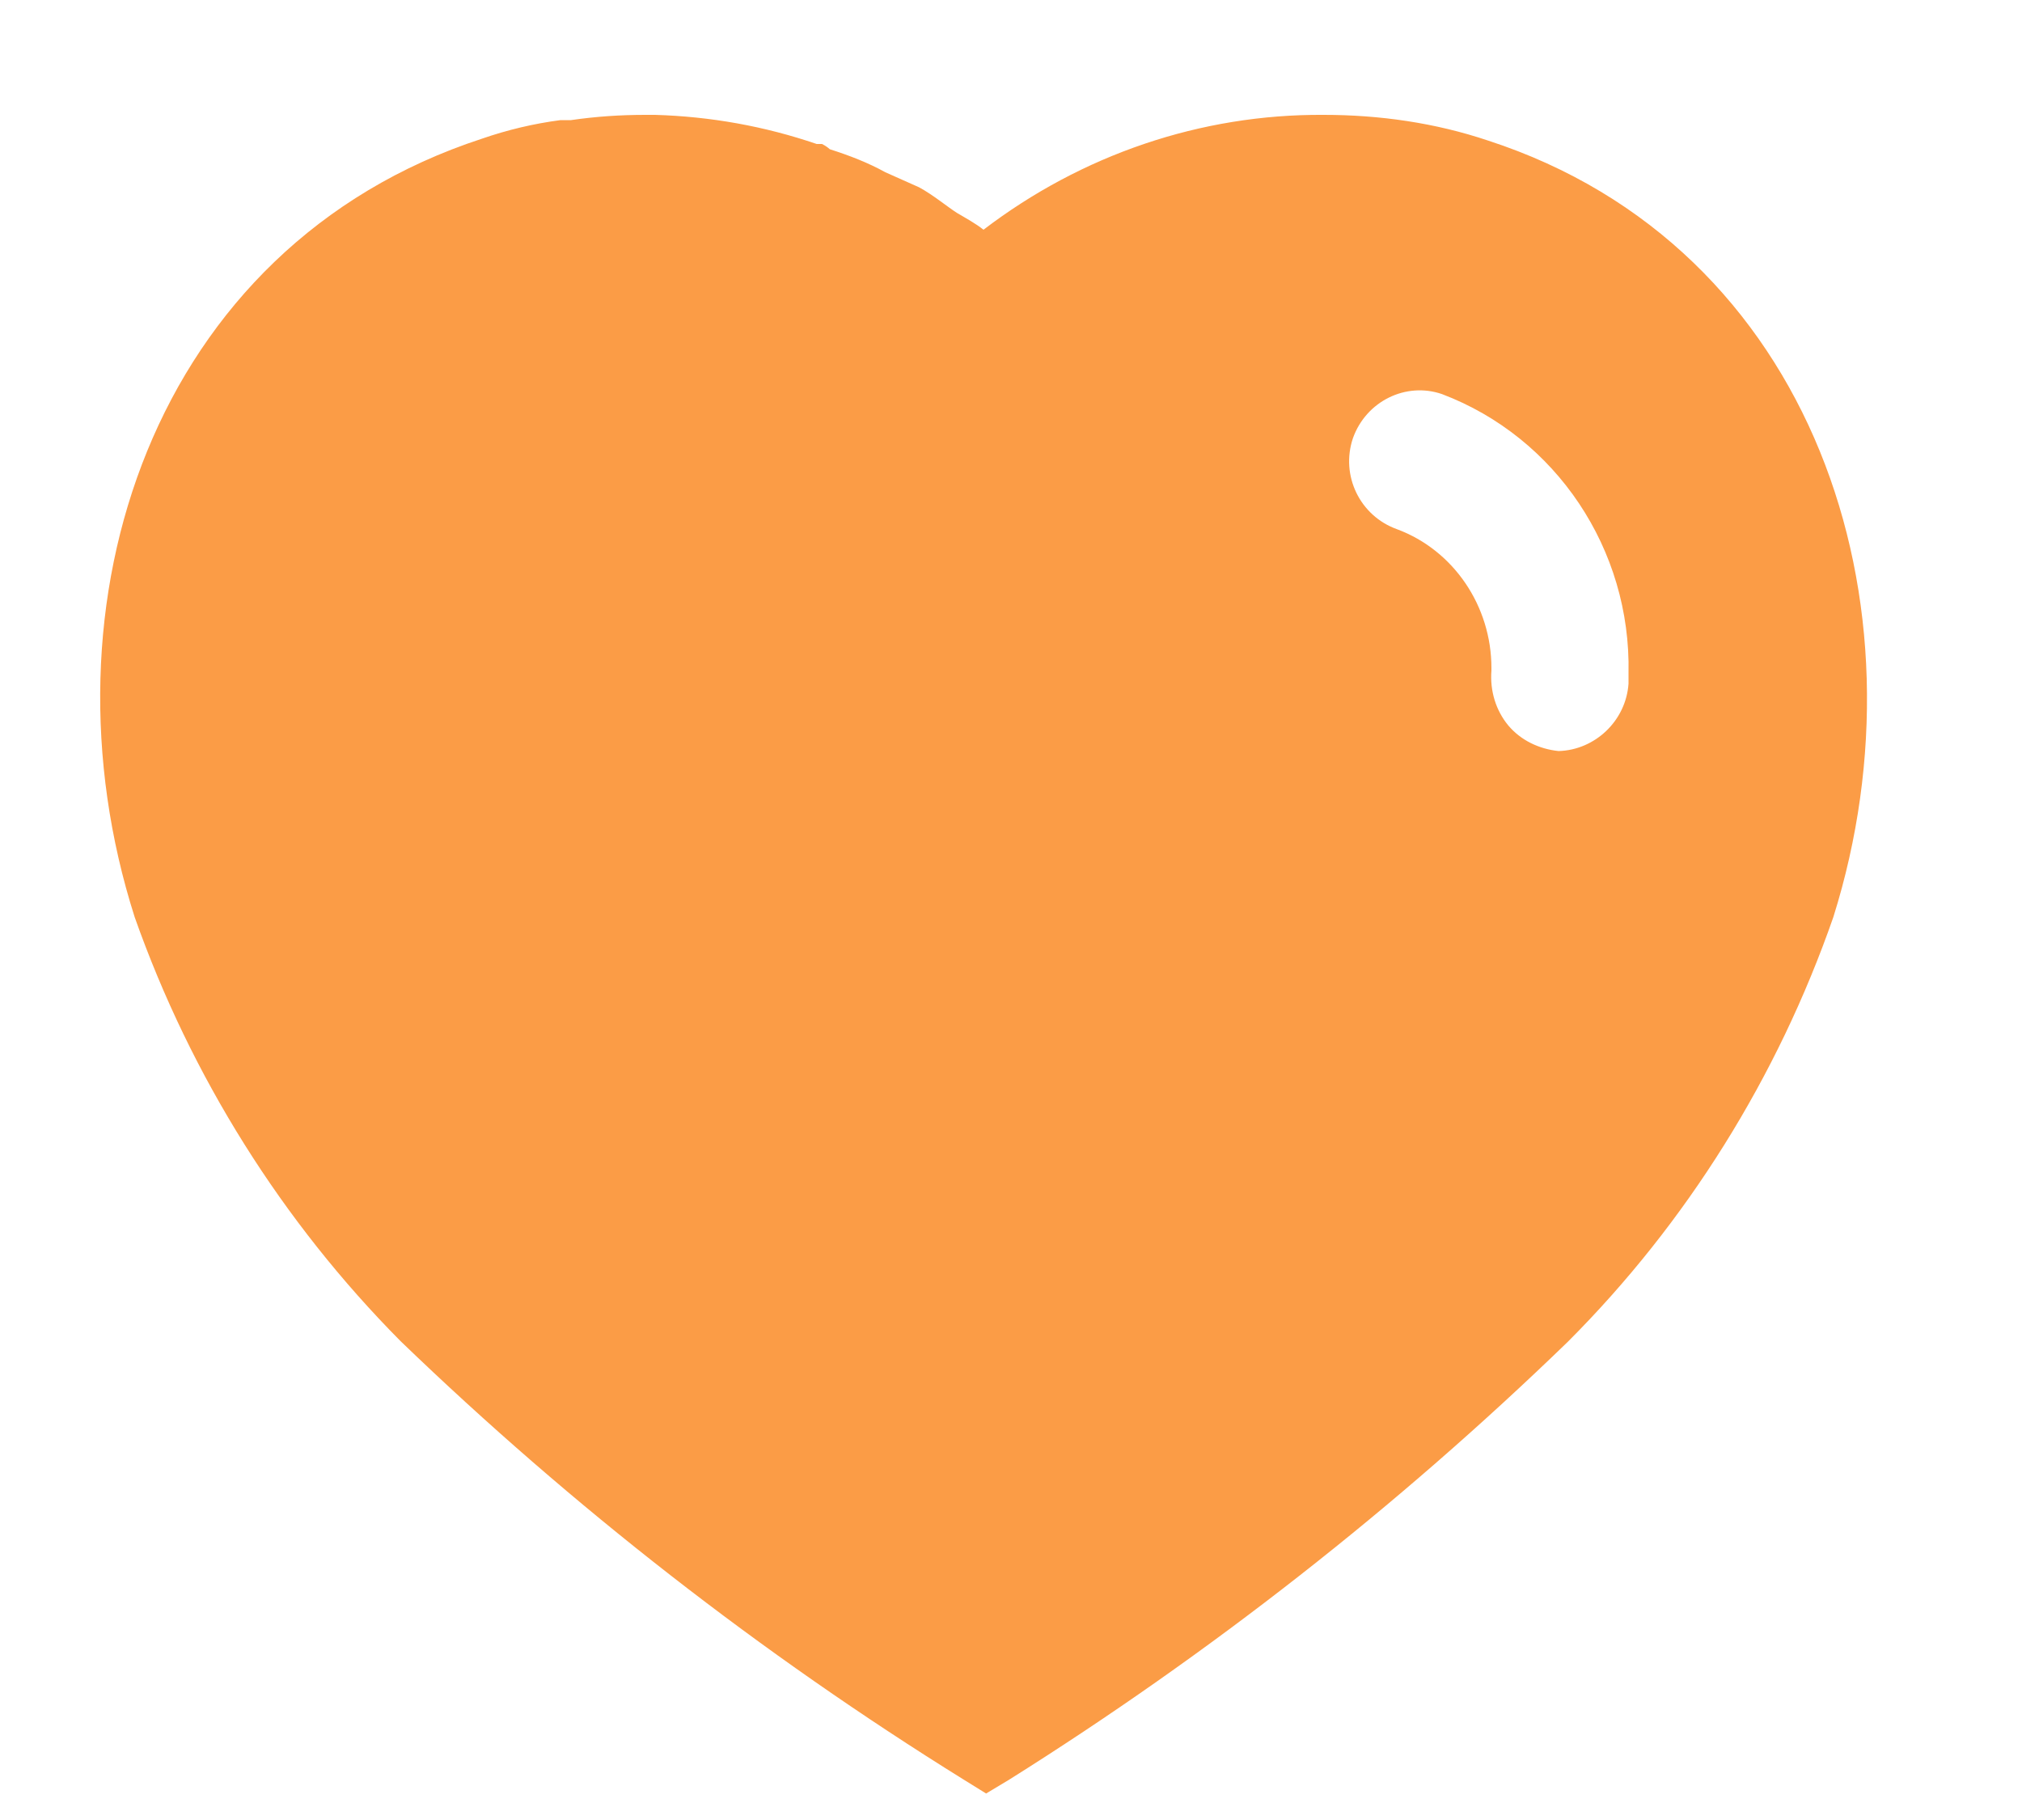<svg width="10" height="9" viewBox="0 0 10 9" fill="none" xmlns="http://www.w3.org/2000/svg">
<path d="M3.239 0.568C3.514 0.576 3.781 0.624 4.039 0.712H4.065C4.082 0.72 4.095 0.73 4.104 0.738C4.201 0.769 4.292 0.804 4.379 0.852L4.545 0.926C4.611 0.961 4.69 1.026 4.733 1.053C4.777 1.079 4.825 1.105 4.864 1.136C5.35 0.765 5.939 0.564 6.546 0.568C6.822 0.568 7.097 0.607 7.359 0.695C8.972 1.219 9.553 2.988 9.067 4.535C8.792 5.325 8.342 6.047 7.753 6.636C6.909 7.453 5.983 8.178 4.987 8.803L4.877 8.869L4.764 8.799C3.764 8.178 2.833 7.453 1.981 6.632C1.396 6.042 0.945 5.325 0.666 4.535C0.172 2.988 0.753 1.219 2.383 0.686C2.51 0.642 2.641 0.611 2.772 0.594H2.824C2.947 0.576 3.069 0.568 3.191 0.568H3.239ZM7.132 1.949C6.953 1.887 6.756 1.984 6.691 2.167C6.629 2.351 6.725 2.551 6.909 2.617C7.189 2.721 7.376 2.997 7.376 3.303V3.316C7.368 3.416 7.398 3.513 7.459 3.587C7.521 3.661 7.612 3.704 7.708 3.714C7.888 3.709 8.041 3.565 8.054 3.381V3.329C8.067 2.717 7.696 2.163 7.132 1.949Z" fill="#FB9C46"/>
</svg>
